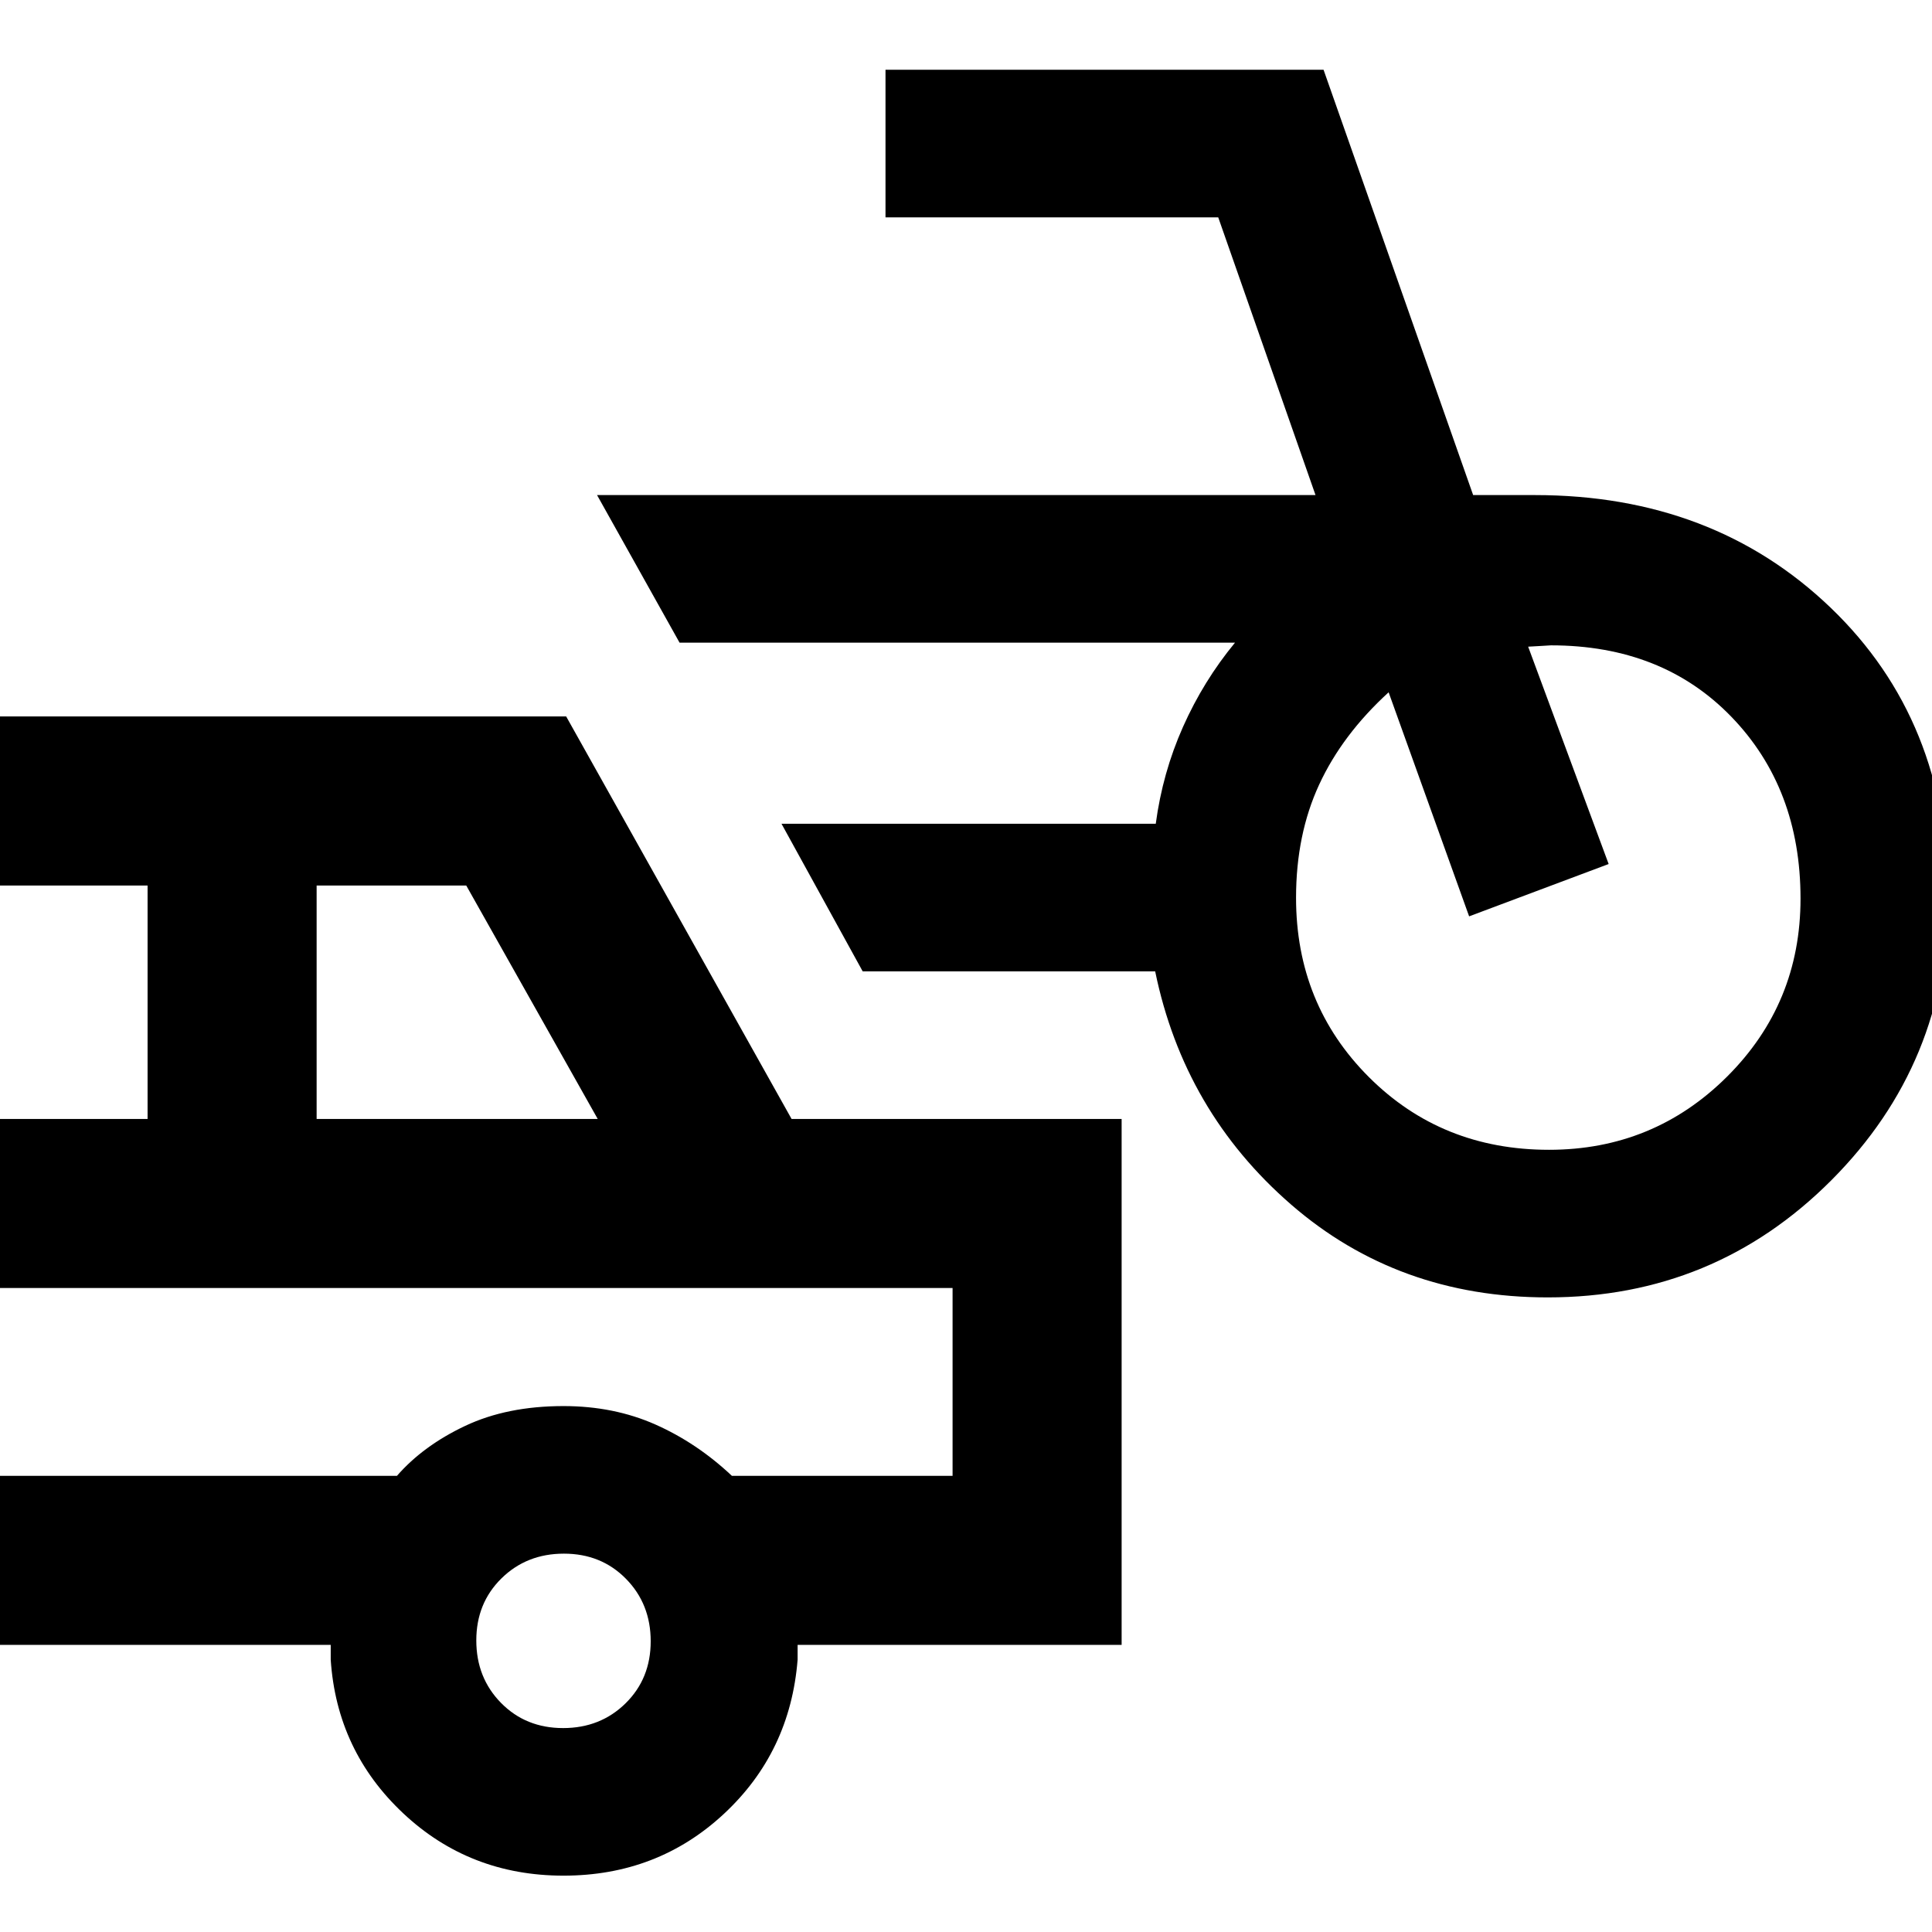 <svg xmlns="http://www.w3.org/2000/svg" height="40" viewBox="0 -960 960 960" width="40"><path d="M769.05-315.33q-74.38 0-127.55-46.17T574-477.33H428.67l-40.34-73.34h185.96q3.38-25.33 13.54-48.16 10.17-22.84 25.84-41.84h-276l-41-73.33h357l-48.34-138H440v-73.33h217.67L732-714h30.67q88.66 0 147 56Q968-602 968-514.17q0 82.5-58.05 140.67-58.06 58.17-140.9 58.17Zm.62-73.34q52 0 88.5-36.36t36.5-88.47q0-54.78-34.34-90.31-34.33-35.52-89.68-35.52.02 0-5.48.33t-5.84.33l40 108-69.33 26L690-616q-23 21-34.5 45.83-11.5 24.84-11.5 56.28 0 52.89 36.17 89.06 36.16 36.16 89.5 36.16ZM280-28q-46.67 0-79.67-31t-36-76.33v-7.34H-12.33v-84h209.58q13.08-15 33.92-24.83 20.83-9.83 48.83-9.83 25 0 45.67 9.16 20.66 9.17 38 25.5h109.66V-320H-12.33v-84h85.66v-116h-85.66v-84h293.66l112 200h164v261.33h-161v7.34q-3.66 46-36.66 76.66Q326.67-28 280-28ZM157.33-404H297l-65.33-116h-74.34v116Zm122.46 302.67q18.54 0 31.04-12.29t12.5-30.84q0-18.54-12.29-31.04T280.21-188q-18.54 0-31.04 12.29t-12.5 30.83q0 18.55 12.29 31.05t30.83 12.5Zm-48.79-172Z"/></svg>